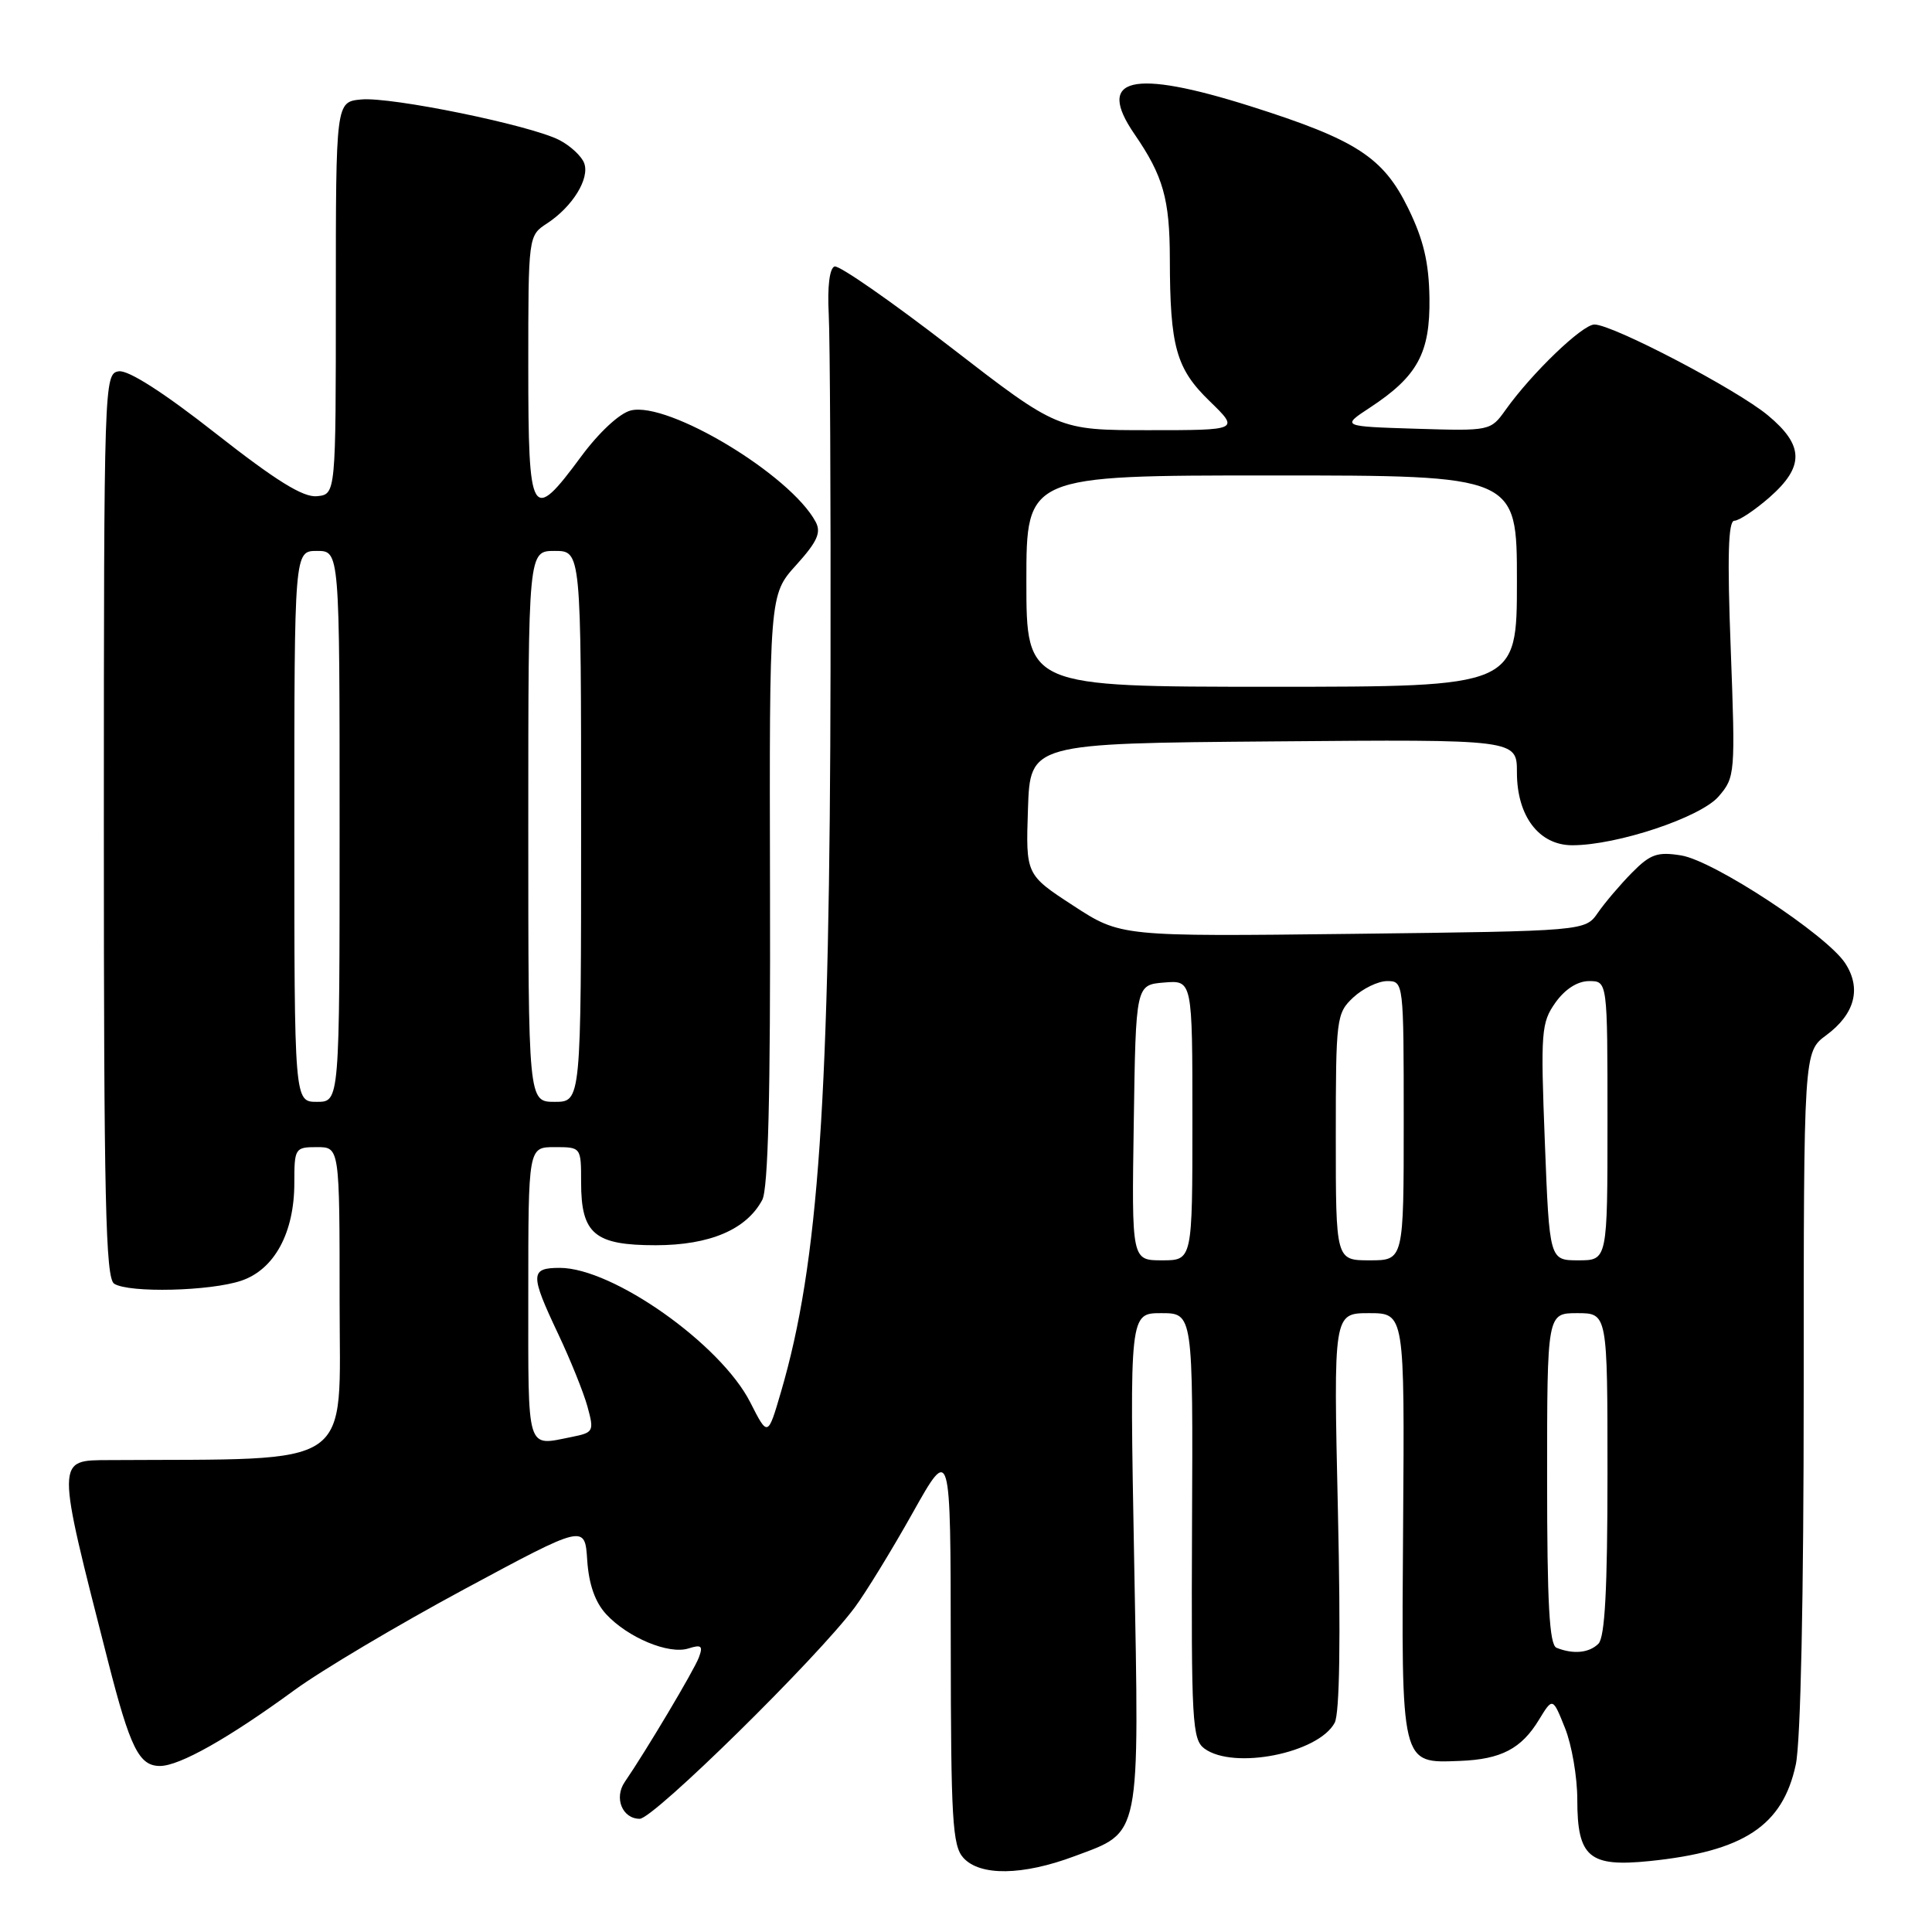 <?xml version="1.0" encoding="UTF-8" standalone="no"?>
<!DOCTYPE svg PUBLIC "-//W3C//DTD SVG 1.1//EN" "http://www.w3.org/Graphics/SVG/1.1/DTD/svg11.dtd" >
<svg xmlns="http://www.w3.org/2000/svg" xmlns:xlink="http://www.w3.org/1999/xlink" version="1.1" viewBox="0 0 256 256">
 <g >
 <path fill="currentColor"
d=" M 142.37 245.96 C 151.25 242.64 150.97 244.04 150.28 206.63 C 149.68 174.00 149.68 174.00 153.88 174.00 C 158.08 174.00 158.08 174.00 157.95 202.20 C 157.84 228.16 157.97 230.50 159.60 231.70 C 163.48 234.54 174.69 232.31 176.85 228.28 C 177.51 227.05 177.66 217.11 177.28 200.19 C 176.69 174.00 176.69 174.00 181.41 174.00 C 186.12 174.00 186.12 174.00 185.92 202.07 C 185.69 234.13 185.57 233.63 193.45 233.33 C 198.90 233.12 201.59 231.72 203.92 227.88 C 205.74 224.90 205.74 224.90 207.37 228.97 C 208.27 231.21 209.00 235.47 209.00 238.45 C 209.00 246.10 210.56 247.42 218.59 246.60 C 231.07 245.32 236.21 241.93 237.95 233.82 C 238.60 230.79 239.00 211.73 239.00 184.14 C 239.00 139.38 239.00 139.38 241.99 137.17 C 245.79 134.36 246.68 130.96 244.49 127.62 C 242.03 123.87 227.09 114.05 222.77 113.35 C 219.62 112.84 218.68 113.17 216.25 115.63 C 214.69 117.21 212.66 119.60 211.73 120.94 C 210.05 123.37 210.05 123.37 179.27 123.74 C 148.50 124.10 148.50 124.10 142.21 120.00 C 135.92 115.90 135.92 115.90 136.21 107.20 C 136.50 98.50 136.50 98.50 168.75 98.24 C 201.00 97.97 201.00 97.97 201.00 102.35 C 201.00 108.15 203.93 112.00 208.34 112.00 C 214.27 112.00 225.34 108.31 227.73 105.53 C 229.92 102.99 229.95 102.54 229.33 85.96 C 228.86 73.71 229.00 69.00 229.81 69.00 C 230.43 69.00 232.52 67.60 234.47 65.90 C 239.11 61.82 239.06 59.02 234.25 55.03 C 230.13 51.60 213.70 43.00 211.27 43.00 C 209.67 43.00 202.96 49.45 199.50 54.31 C 197.51 57.10 197.45 57.11 187.62 56.81 C 177.73 56.50 177.73 56.50 181.54 54.00 C 187.84 49.86 189.51 46.77 189.41 39.51 C 189.34 34.77 188.63 31.77 186.59 27.59 C 183.28 20.83 179.71 18.52 165.74 14.09 C 149.97 9.10 145.15 10.25 150.33 17.78 C 154.13 23.31 155.00 26.37 155.01 34.32 C 155.03 45.95 155.84 48.85 160.28 53.15 C 164.24 57.00 164.24 57.00 152.22 57.00 C 140.19 57.00 140.19 57.00 125.92 45.97 C 118.07 39.91 111.17 35.11 110.58 35.31 C 109.92 35.54 109.62 37.99 109.81 41.59 C 109.98 44.84 110.09 65.95 110.05 88.50 C 109.96 145.87 108.49 167.35 103.48 184.45 C 101.74 190.40 101.74 190.40 99.41 185.81 C 95.49 178.10 81.19 168.00 74.18 168.00 C 70.24 168.00 70.22 168.84 73.95 176.73 C 75.57 180.15 77.32 184.49 77.84 186.37 C 78.74 189.66 78.66 189.82 75.77 190.40 C 69.68 191.61 70.00 192.66 70.00 171.50 C 70.00 152.00 70.00 152.00 73.50 152.00 C 77.00 152.00 77.00 152.00 77.00 156.67 C 77.00 163.51 78.78 165.00 86.90 165.00 C 94.04 164.99 98.90 162.93 101.00 159.00 C 101.79 157.53 102.10 145.09 102.03 117.85 C 101.94 78.81 101.94 78.81 105.49 74.88 C 108.29 71.78 108.84 70.57 108.08 69.15 C 104.75 62.92 88.53 53.15 83.58 54.39 C 82.09 54.76 79.36 57.30 76.99 60.51 C 70.41 69.42 70.00 68.73 70.00 48.62 C 70.00 31.23 70.00 31.23 72.49 29.60 C 75.88 27.38 78.18 23.63 77.40 21.60 C 77.05 20.68 75.57 19.31 74.12 18.56 C 70.31 16.59 51.81 12.80 47.86 13.18 C 44.50 13.50 44.50 13.50 44.50 39.50 C 44.50 65.50 44.50 65.50 42.00 65.75 C 40.17 65.93 36.60 63.72 28.61 57.45 C 21.69 52.01 17.00 49.01 15.74 49.20 C 13.80 49.49 13.77 50.51 13.76 109.36 C 13.76 159.03 13.99 169.38 15.13 170.10 C 17.11 171.35 27.89 171.09 32.00 169.69 C 36.37 168.20 39.00 163.34 39.00 156.75 C 39.00 152.14 39.09 152.00 42.00 152.00 C 45.00 152.00 45.00 152.00 45.00 172.50 C 45.00 194.97 47.47 193.27 14.50 193.47 C 7.38 193.51 7.38 193.00 14.30 220.07 C 17.25 231.63 18.42 234.00 21.20 234.00 C 23.78 234.00 30.29 230.33 39.00 223.96 C 42.58 221.34 52.70 215.33 61.50 210.59 C 77.50 201.98 77.50 201.98 77.81 206.74 C 78.02 209.92 78.85 212.29 80.31 213.88 C 83.18 216.99 88.61 219.26 91.22 218.43 C 92.95 217.88 93.18 218.09 92.60 219.63 C 91.97 221.32 85.56 232.08 82.79 236.11 C 81.33 238.23 82.46 241.00 84.77 241.00 C 86.60 241.00 108.29 219.68 113.26 212.99 C 114.70 211.05 118.15 205.43 120.92 200.49 C 125.96 191.50 125.96 191.50 125.98 217.92 C 126.00 241.09 126.20 244.57 127.65 246.17 C 129.86 248.61 135.50 248.53 142.37 245.96 Z  M 206.25 218.34 C 205.30 217.96 205.00 212.51 205.00 195.92 C 205.00 174.00 205.00 174.00 209.00 174.00 C 213.00 174.00 213.00 174.00 213.00 195.30 C 213.00 210.53 212.66 216.94 211.80 217.80 C 210.57 219.03 208.47 219.23 206.25 218.34 Z  M 150.23 148.75 C 150.50 130.50 150.50 130.50 154.25 130.19 C 158.00 129.88 158.00 129.88 158.00 148.44 C 158.00 167.00 158.00 167.00 153.98 167.00 C 149.95 167.00 149.95 167.00 150.23 148.75 Z  M 177.00 150.67 C 177.00 134.90 177.08 134.27 179.31 132.17 C 180.59 130.98 182.61 130.00 183.81 130.00 C 185.98 130.00 186.00 130.14 186.00 148.50 C 186.00 167.00 186.00 167.00 181.50 167.00 C 177.00 167.00 177.00 167.00 177.00 150.67 Z  M 204.70 151.34 C 204.13 136.68 204.22 135.51 206.11 132.84 C 207.39 131.05 209.04 130.00 210.57 130.00 C 213.00 130.00 213.00 130.00 213.00 148.50 C 213.00 167.00 213.00 167.00 209.15 167.00 C 205.31 167.00 205.31 167.00 204.70 151.34 Z  M 39.00 109.50 C 39.00 73.00 39.00 73.00 42.00 73.00 C 45.00 73.00 45.00 73.00 45.00 109.50 C 45.00 146.00 45.00 146.00 42.00 146.00 C 39.00 146.00 39.00 146.00 39.00 109.50 Z  M 70.00 109.50 C 70.00 73.00 70.00 73.00 73.50 73.00 C 77.00 73.00 77.00 73.00 77.00 109.50 C 77.00 146.00 77.00 146.00 73.50 146.00 C 70.00 146.00 70.00 146.00 70.00 109.50 Z  M 136.00 77.00 C 136.00 63.00 136.00 63.00 168.50 63.00 C 201.00 63.00 201.00 63.00 201.00 77.00 C 201.00 91.00 201.00 91.00 168.50 91.00 C 136.00 91.00 136.00 91.00 136.00 77.00 Z "/>
</g>
</svg>